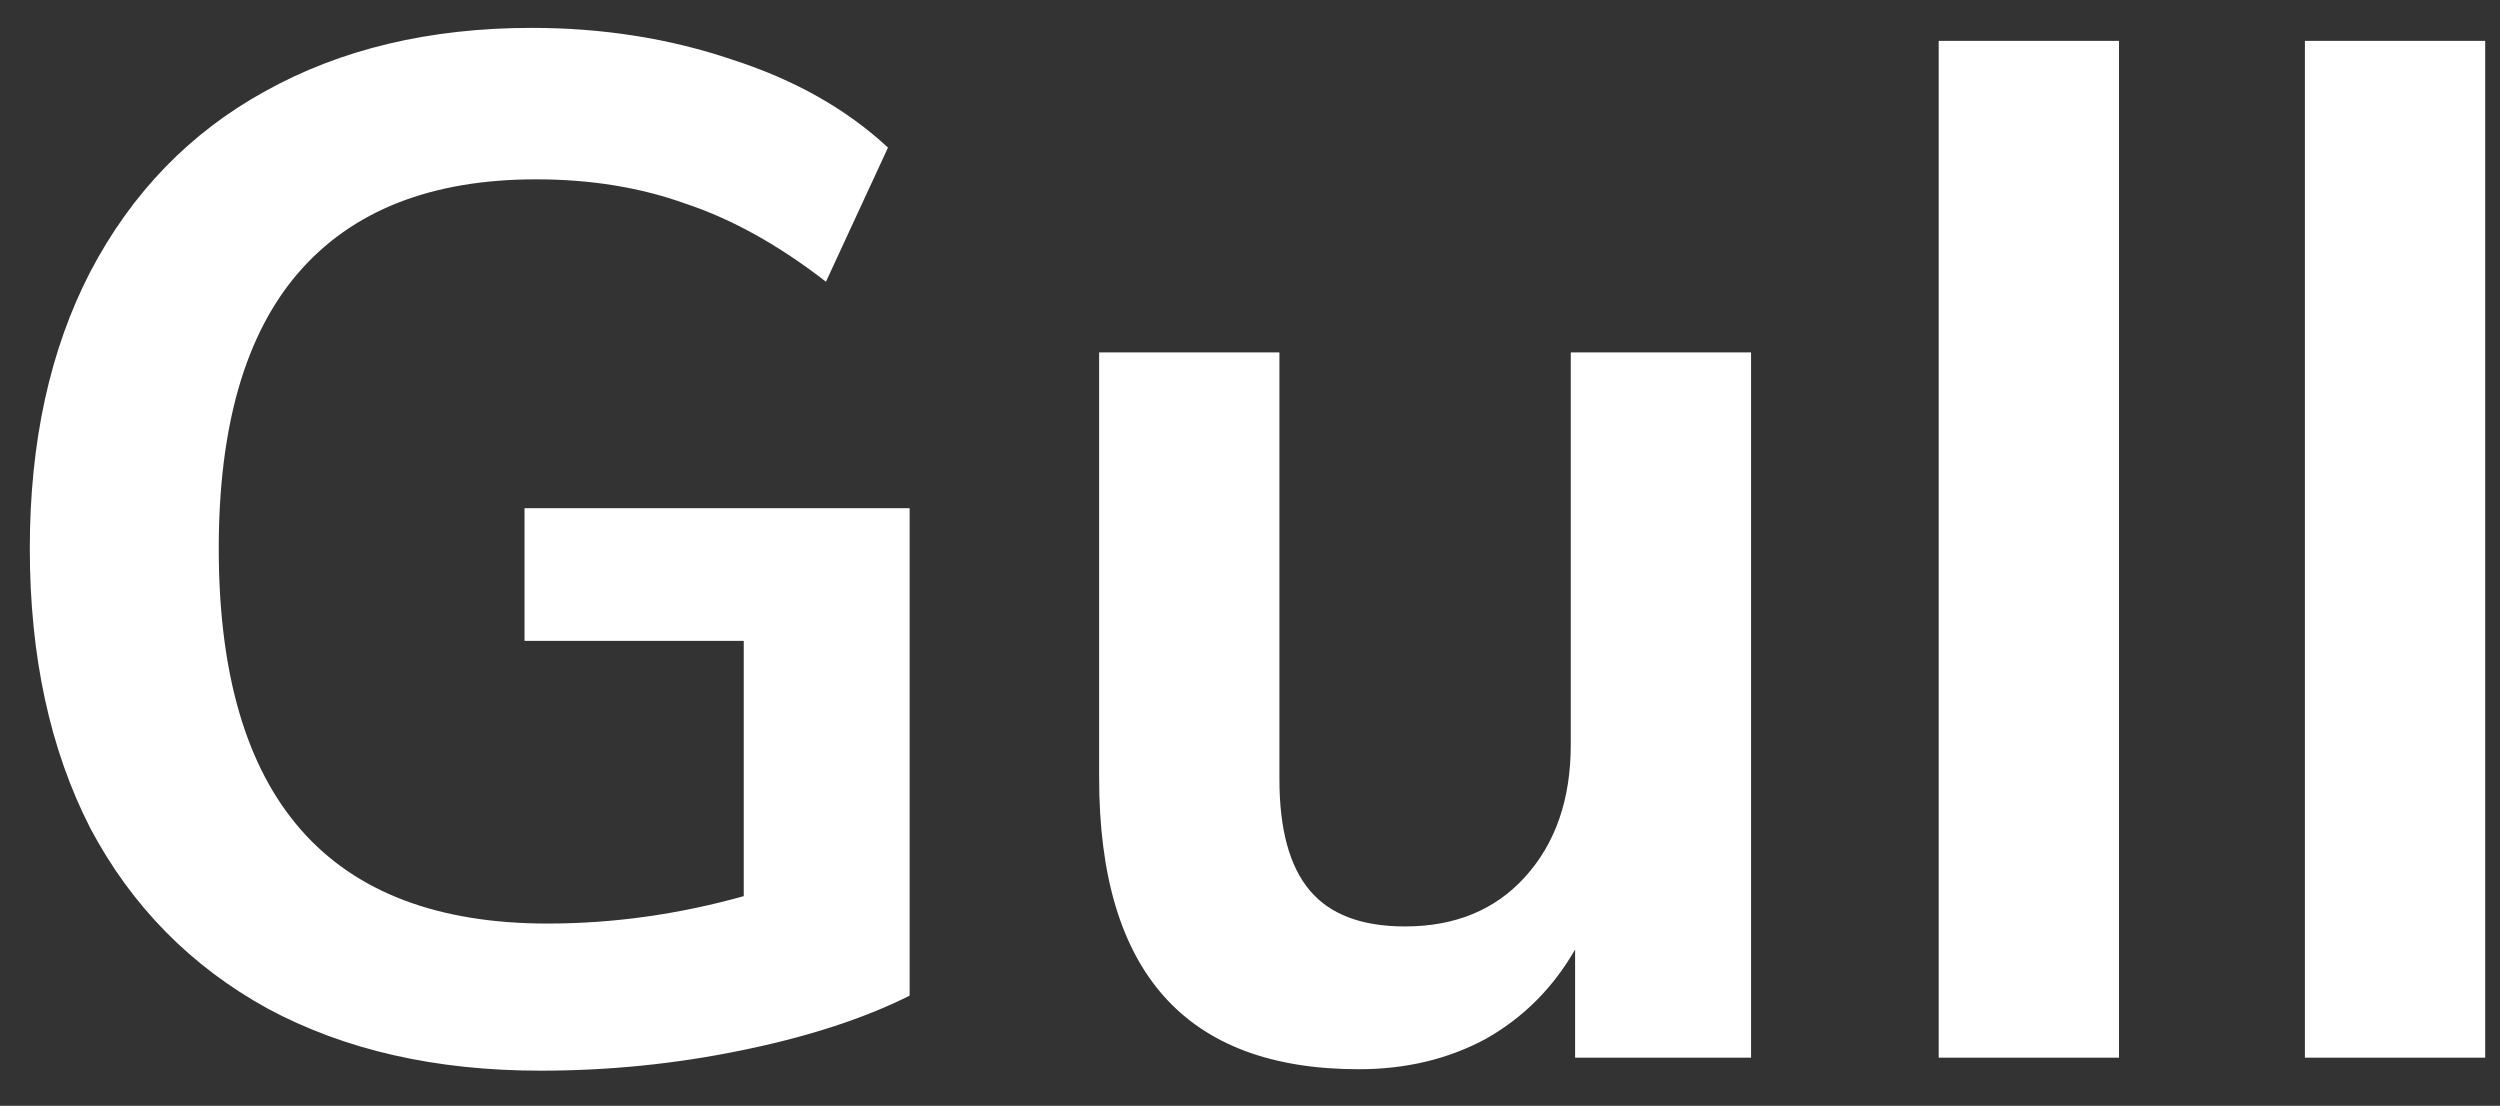 <svg width="52" height="23" viewBox="0 0 52 23" fill="none" xmlns="http://www.w3.org/2000/svg">
<rect x="0" y="0" width="52" height="23" fill="#333333" stroke="none"/>
<path d="M18.92 10.57V20.71C17.96 21.19 16.79 21.57 15.41 21.85C14.05 22.13 12.66 22.27 11.24 22.27C9.06 22.27 7.17 21.84 5.57 20.98C3.97 20.1 2.74 18.85 1.88 17.23C1.04 15.59 0.62 13.65 0.62 11.41C0.62 9.19 1.04 7.27 1.88 5.65C2.74 4.01 3.95 2.76 5.51 1.9C7.09 1.02 8.94 0.58 11.06 0.58C12.54 0.58 13.93 0.8 15.23 1.24C16.53 1.66 17.61 2.27 18.47 3.07L17.18 5.86C16.2 5.1 15.23 4.56 14.27 4.24C13.33 3.9 12.29 3.73 11.15 3.73C8.97 3.73 7.32 4.38 6.2 5.68C5.1 6.96 4.55 8.87 4.55 11.41C4.55 16.61 6.83 19.21 11.39 19.21C12.75 19.21 14.11 19.02 15.47 18.64V13.33H10.91V10.57H18.92ZM36.422 7.33V22H32.762V19.75C32.302 20.55 31.682 21.17 30.902 21.61C30.122 22.03 29.242 22.24 28.262 22.24C24.662 22.24 22.862 20.22 22.862 16.18V7.33H26.612V16.21C26.612 17.25 26.822 18.02 27.242 18.52C27.662 19.02 28.322 19.27 29.222 19.27C30.262 19.27 31.092 18.93 31.712 18.25C32.352 17.55 32.672 16.63 32.672 15.49V7.33H36.422ZM40.325 22V0.85H44.075V22H40.325ZM47.942 22V0.85H51.692V22H47.942Z" fill="white"/>
</svg>
